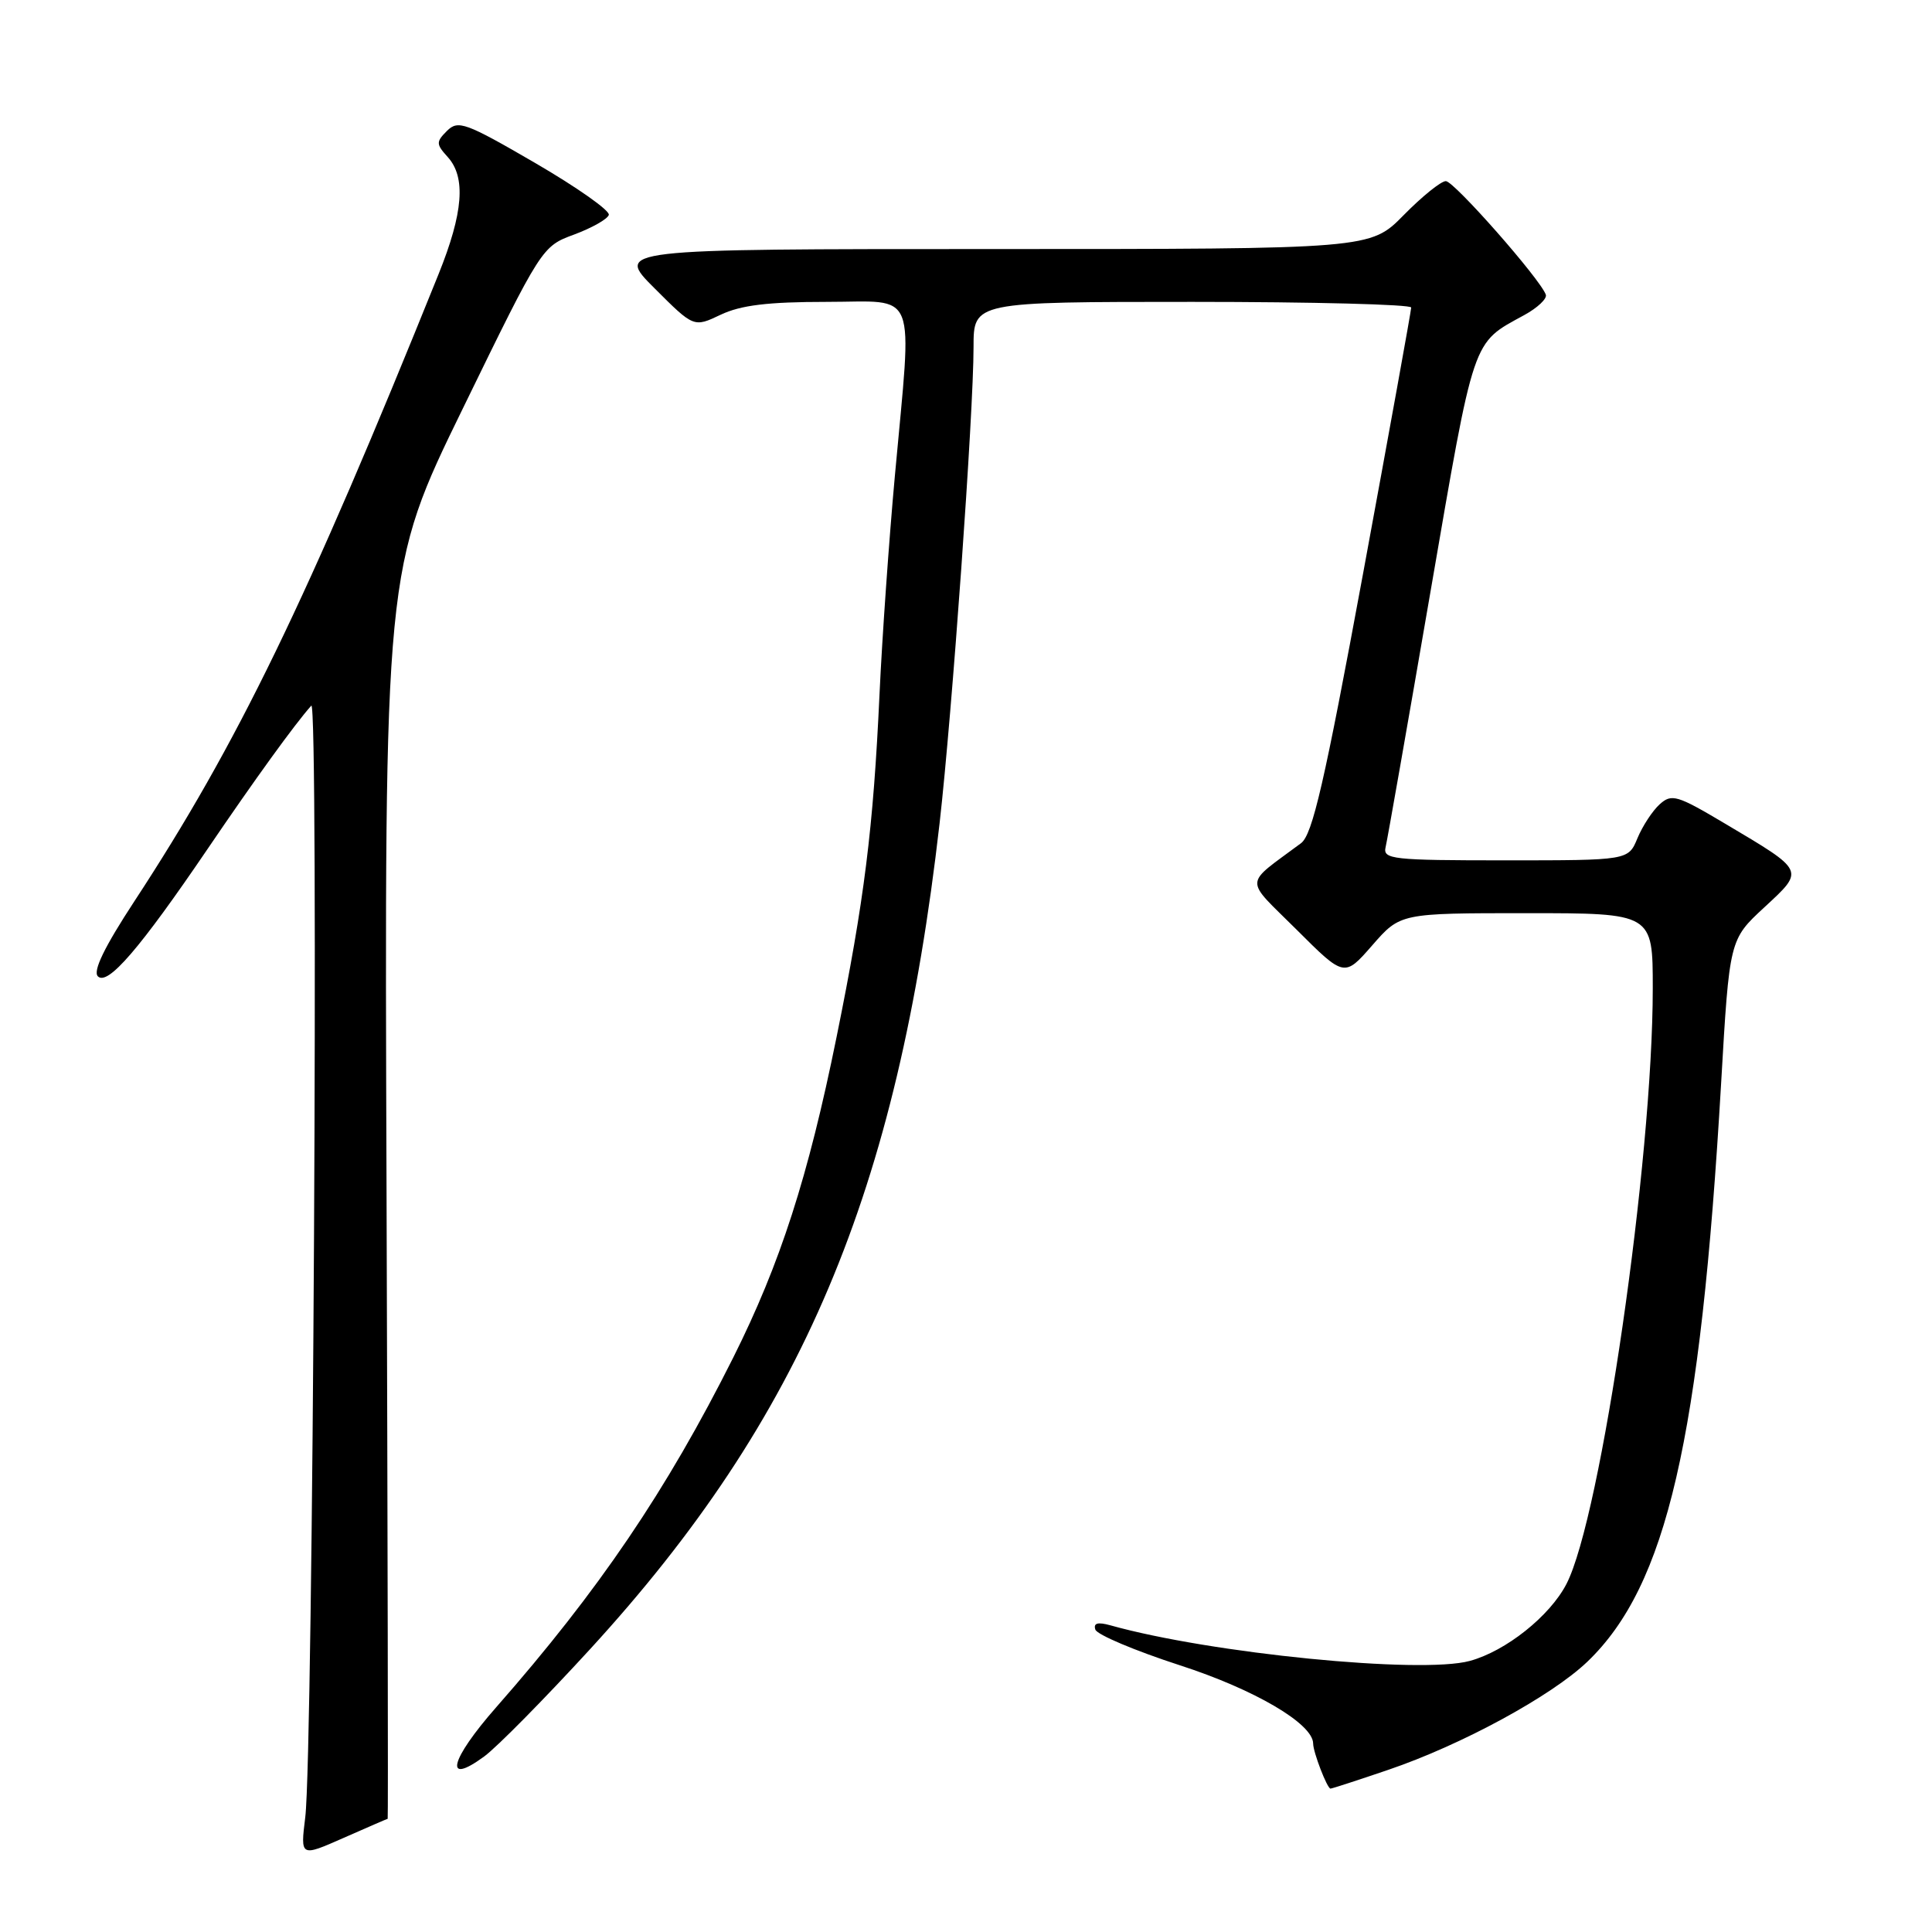 <?xml version="1.0" encoding="UTF-8" standalone="no"?>
<!DOCTYPE svg PUBLIC "-//W3C//DTD SVG 1.1//EN" "http://www.w3.org/Graphics/SVG/1.1/DTD/svg11.dtd" >
<svg xmlns="http://www.w3.org/2000/svg" xmlns:xlink="http://www.w3.org/1999/xlink" version="1.1" viewBox="0 0 256 256">
 <g >
 <path fill="currentColor"
d=" M 51.37 241.00 C 51.44 241.00 51.37 203.74 51.22 158.21 C 50.93 75.42 50.93 75.42 61.37 54.04 C 71.77 32.71 71.81 32.65 76.07 31.08 C 78.41 30.21 80.49 29.04 80.67 28.48 C 80.86 27.92 76.47 24.83 70.92 21.60 C 61.68 16.23 60.70 15.88 59.23 17.34 C 57.77 18.80 57.77 19.09 59.32 20.80 C 61.76 23.49 61.39 28.19 58.11 36.33 C 40.65 79.65 31.46 98.59 17.80 119.43 C 13.85 125.46 12.28 128.68 12.97 129.37 C 14.26 130.66 18.52 125.72 27.50 112.50 C 33.77 103.27 39.06 95.95 41.25 93.50 C 42.24 92.38 41.49 232.30 40.45 240.78 C 39.80 246.06 39.80 246.06 45.53 243.53 C 48.67 242.14 51.31 241.00 51.37 241.00 Z  M 183.96 234.51 C 193.65 231.22 205.59 224.73 210.34 220.18 C 220.85 210.10 225.31 190.79 228.06 143.50 C 229.16 124.50 229.16 124.50 233.78 120.23 C 239.15 115.25 239.26 115.48 228.57 109.13 C 222.21 105.35 221.50 105.14 219.91 106.58 C 218.96 107.44 217.64 109.46 216.97 111.07 C 215.76 114.00 215.76 114.00 199.47 114.00 C 184.47 114.00 183.22 113.86 183.60 112.25 C 183.83 111.29 186.50 96.10 189.53 78.50 C 195.44 44.25 195.00 45.58 201.97 41.75 C 203.73 40.79 205.02 39.57 204.83 39.05 C 204.11 36.99 192.67 24.00 191.58 24.00 C 190.94 24.00 188.43 26.03 186.00 28.50 C 181.58 33.00 181.58 33.00 131.55 33.00 C 81.52 33.00 81.52 33.00 86.73 38.20 C 91.93 43.40 91.93 43.40 95.50 41.70 C 98.16 40.44 101.74 40.00 109.53 40.00 C 121.77 40.00 120.88 37.74 118.58 63.00 C 117.80 71.53 116.88 84.58 116.54 92.00 C 115.72 109.75 114.53 119.30 110.85 137.41 C 107.09 155.95 103.39 167.43 97.16 179.88 C 88.33 197.50 79.33 210.77 65.75 226.22 C 59.60 233.22 58.75 236.71 64.16 232.74 C 65.84 231.51 72.16 225.10 78.21 218.50 C 106.29 187.85 118.91 158.02 124.50 109.09 C 126.16 94.52 129.00 54.74 129.00 45.98 C 129.00 40.00 129.00 40.00 158.00 40.00 C 173.95 40.00 187.00 40.34 186.99 40.75 C 186.99 41.16 184.12 56.99 180.63 75.91 C 175.49 103.74 173.91 110.60 172.39 111.73 C 164.73 117.44 164.79 116.20 171.82 123.20 C 178.13 129.50 178.13 129.50 181.84 125.25 C 185.55 121.00 185.55 121.00 202.28 121.00 C 219.00 121.00 219.00 121.00 219.00 130.94 C 219.00 153.80 212.16 200.99 207.56 209.89 C 205.36 214.14 199.54 218.78 194.76 220.08 C 188.26 221.85 160.42 219.09 147.12 215.36 C 145.45 214.90 144.86 215.07 145.14 215.93 C 145.37 216.61 150.40 218.73 156.31 220.65 C 166.24 223.86 174.00 228.41 174.00 231.04 C 174.00 232.17 175.86 237.00 176.30 237.00 C 176.49 237.00 179.94 235.88 183.96 234.51 Z "/>
</g>
</svg>